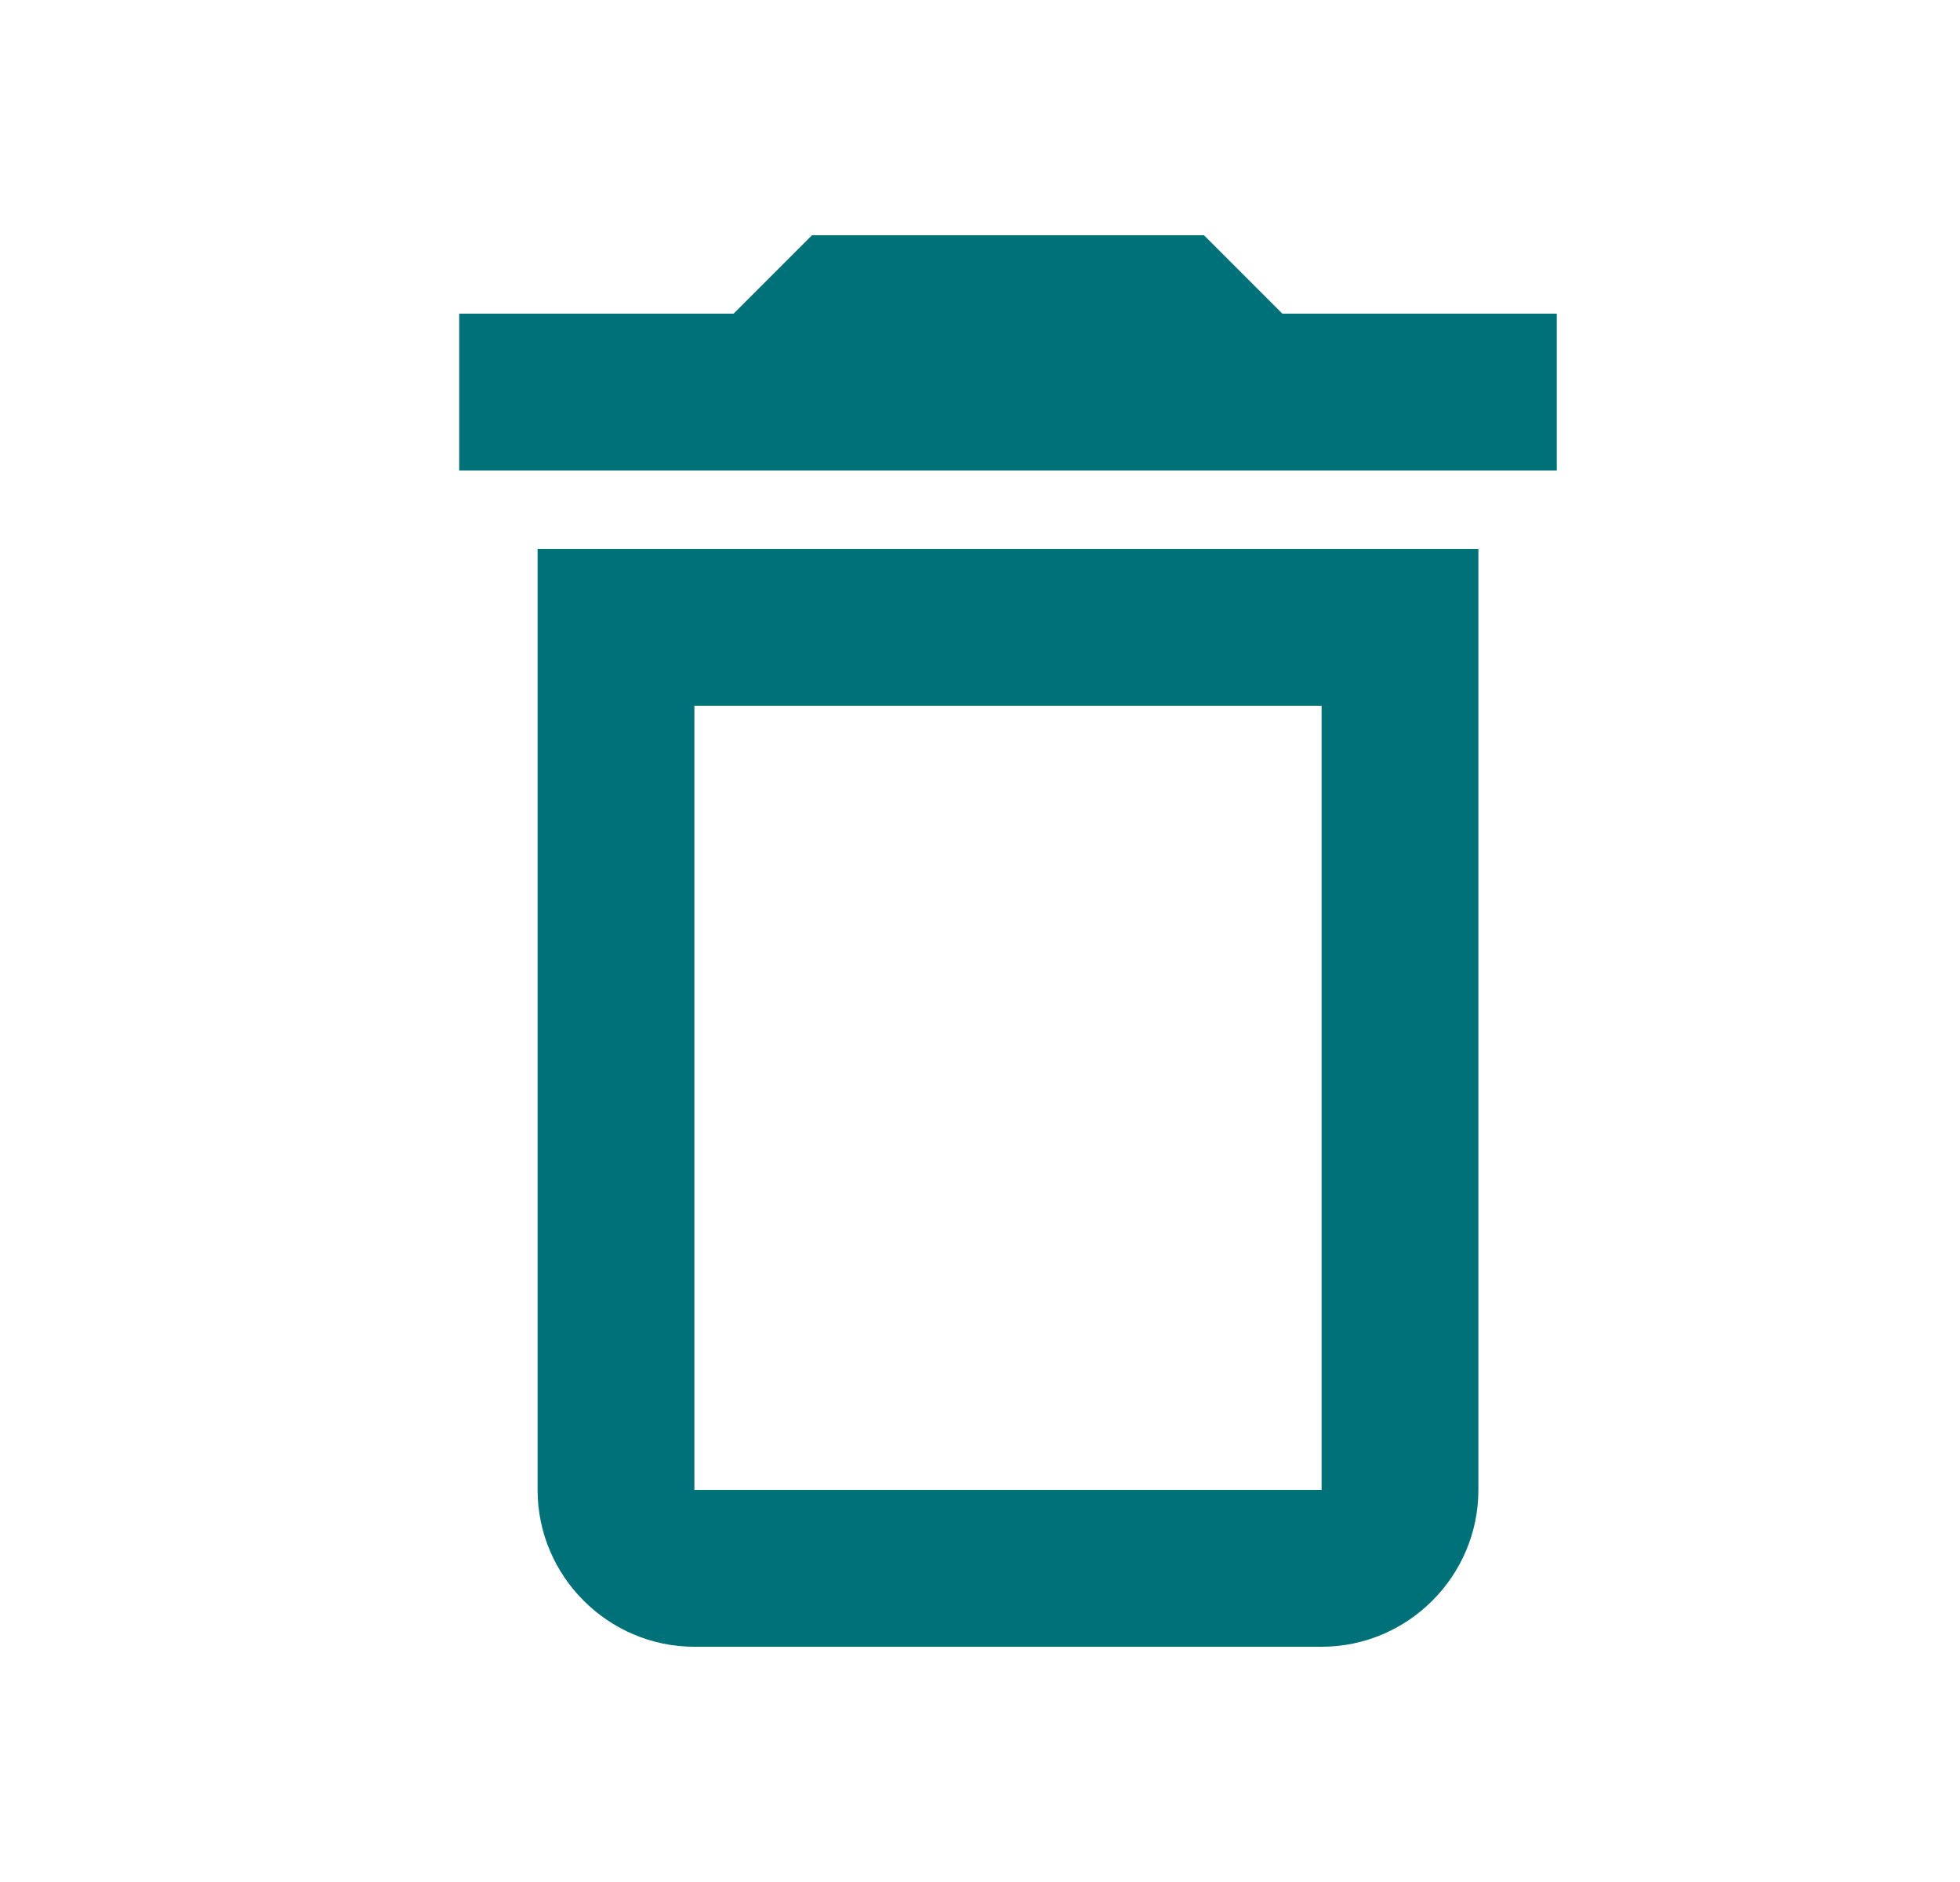 <svg width="25" height="24" viewBox="0 0 25 24" fill="none" xmlns="http://www.w3.org/2000/svg">
  <path fill-rule="evenodd" clip-rule="evenodd" d="M15.357 3H10.357L9.357 4H5.857V6H19.857V4H16.357L15.357 3ZM16.857 9V19H8.857V9H16.857ZM6.857 7H18.857V19C18.857 20.1 17.957 21 16.857 21H8.857C7.757 21 6.857 20.1 6.857 19V7Z" fill="#007079"/>
</svg>

